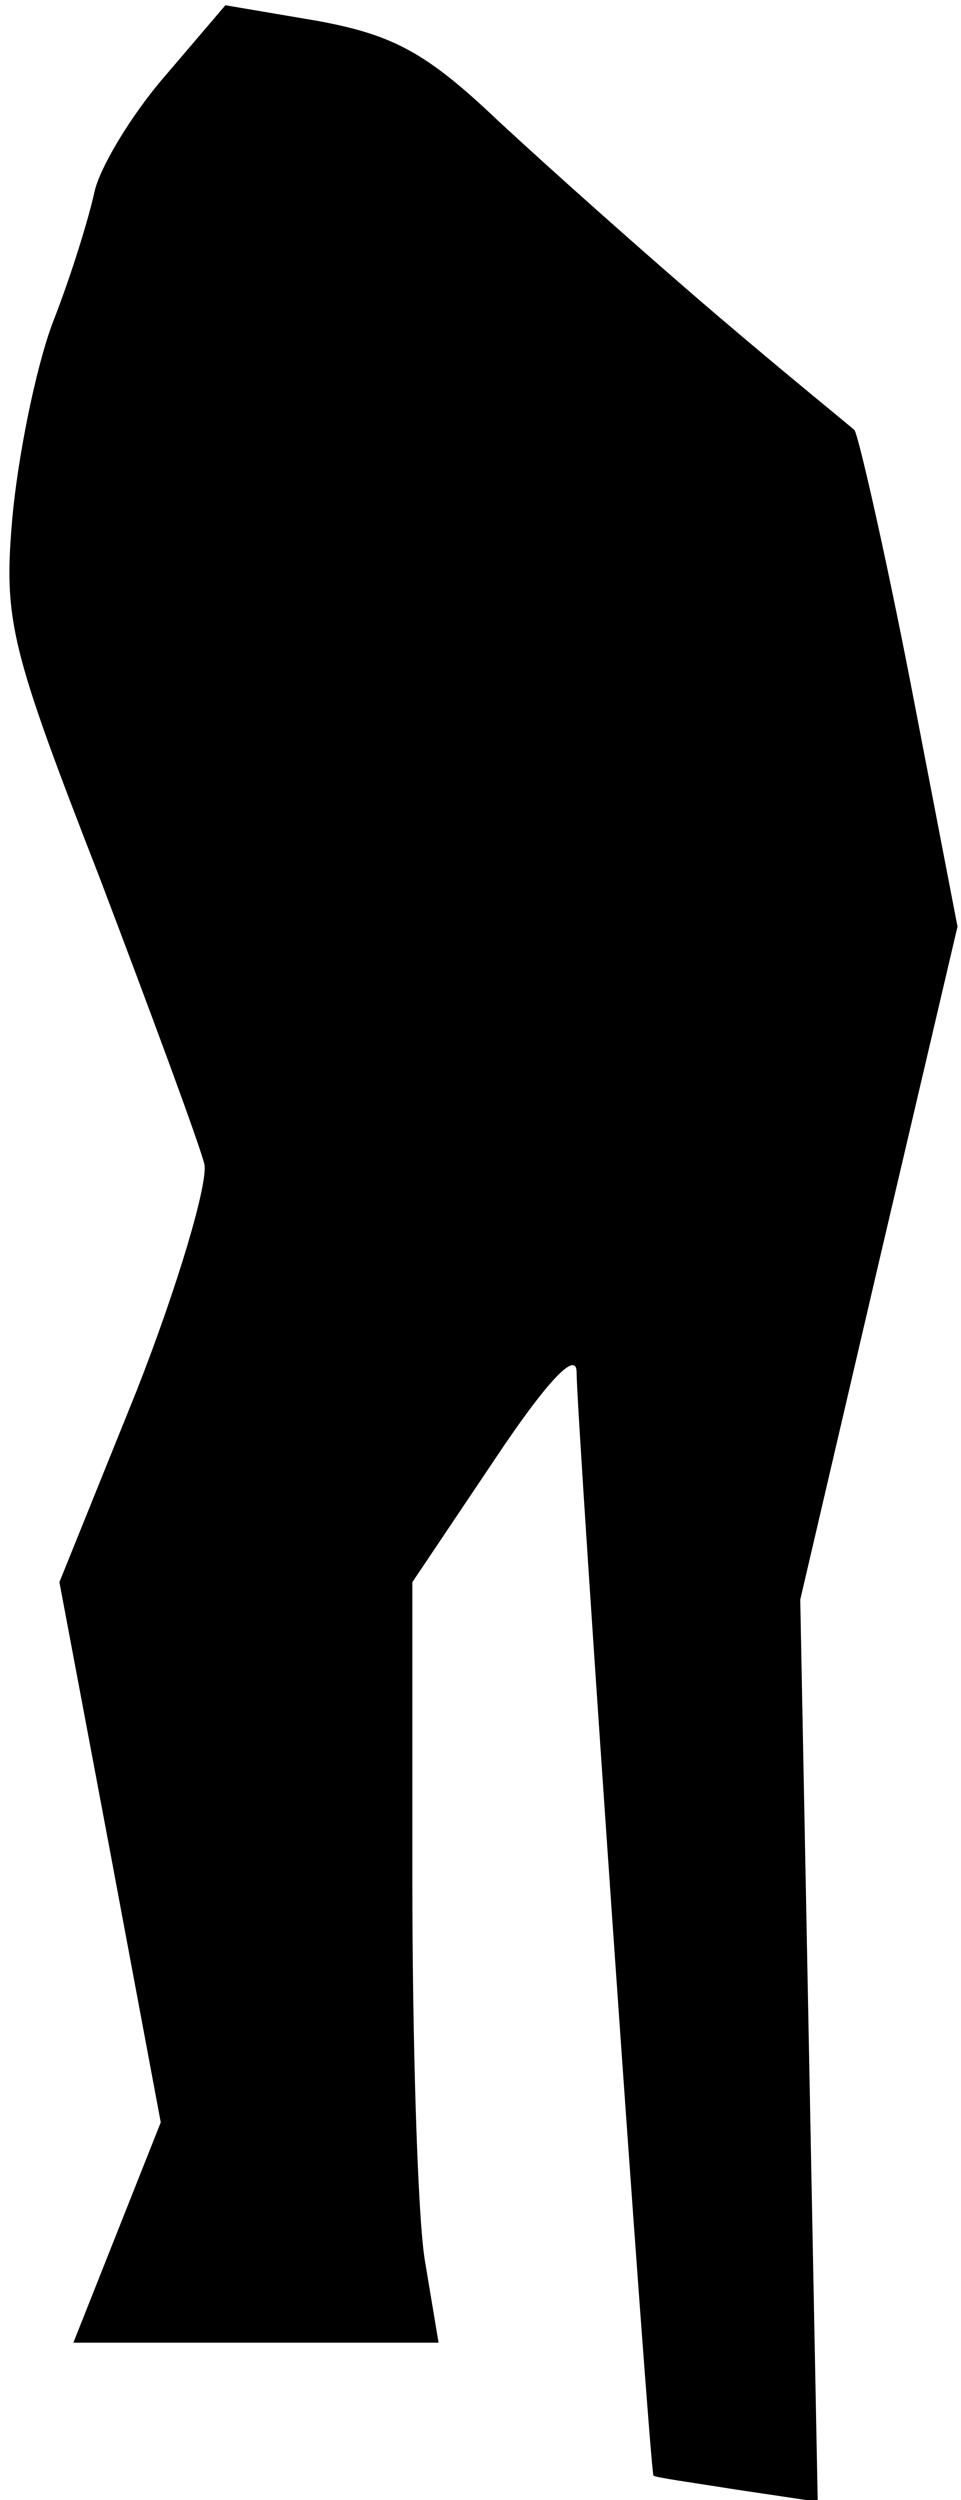 <?xml version="1.0" standalone="no"?>
<!DOCTYPE svg PUBLIC "-//W3C//DTD SVG 20010904//EN"
 "http://www.w3.org/TR/2001/REC-SVG-20010904/DTD/svg10.dtd">
<svg version="1.0" xmlns="http://www.w3.org/2000/svg"
 width="55pt" height="143pt" viewBox="0 0 55 143"
 preserveAspectRatio="xMidYMid meet">
<g transform="translate(0,143) scale(0.1,-0.1)"
fill="#000000" stroke="none">
<path fill="#000000" stroke="none" d="M94 1386 c-19 -22 -37 -52 -40 -66 -3
-14 -13 -47 -24 -75 -10 -27 -20 -78 -23 -112 -5 -58 -1 -74 50 -205 30 -79
57 -152 60 -164 2 -11 -15 -69 -39 -130 l-44 -109 29 -154 29 -155 -25 -63
-25 -63 105 0 104 0 -8 48 c-4 26 -7 124 -7 217 l0 170 47 70 c30 45 47 63 47
50 0 -26 42 -630 44 -631 0 -1 22 -4 47 -8 l47 -7 -5 258 -5 258 45 193 45
192 -27 140 c-15 77 -30 142 -32 144 -2 2 -38 31 -79 66 -41 35 -97 85 -125
111 -41 39 -60 49 -103 57 l-53 9 -35 -41z"/>
</g>
</svg>
